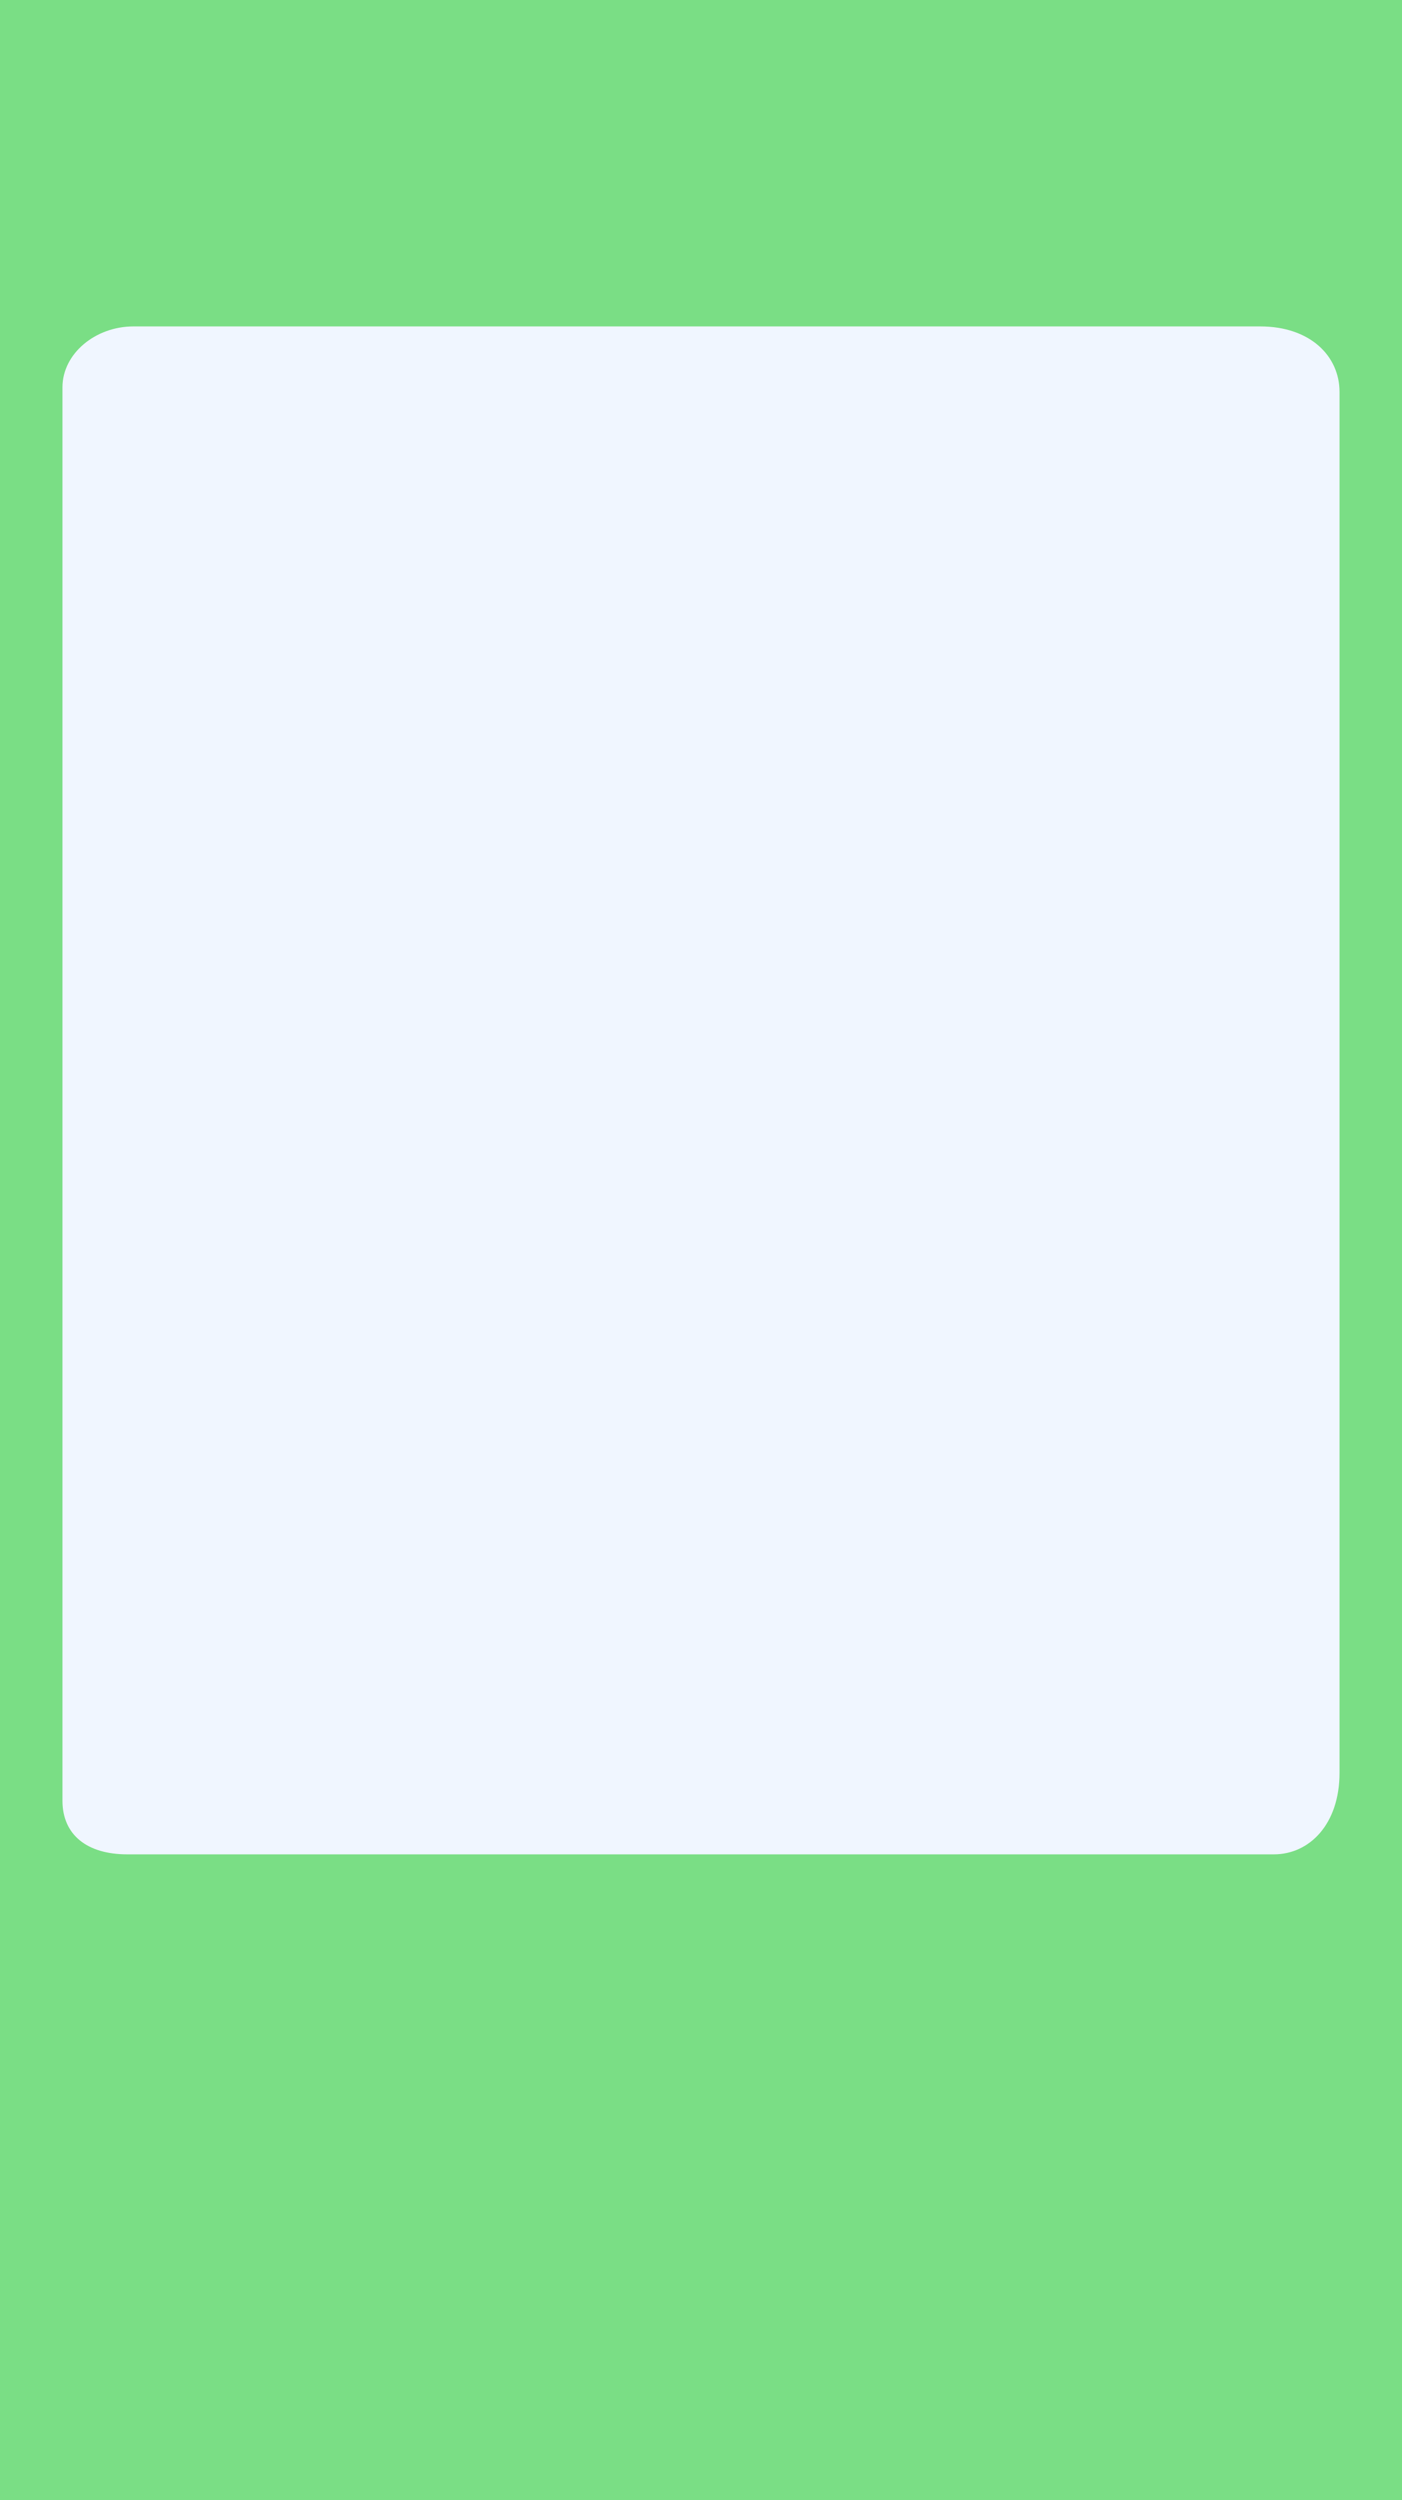 <svg version="1.1" xmlns="http://www.w3.org/2000/svg" xmlns:xlink="http://www.w3.org/1999/xlink" width="202" height="360" viewBox="0,0,202,360"><g transform="translate(-139,0)"><g data-paper-data="{&quot;isPaintingLayer&quot;:true}" fill-rule="nonzero" stroke="none" stroke-width="0" stroke-linecap="butt" stroke-linejoin="miter" stroke-miterlimit="10" stroke-dasharray="" stroke-dashoffset="0" style="mix-blend-mode: normal"><path d="M139,360v-360h202v360z" fill="#7ade85"/><path d="M148,259.262c0,-35.572 0,-182.564 0,-203.492c0,-4.857 4.744,-8.771 10.234,-8.771c18.83,0 126.688,0 162.333,0c7.182,0 11.432,4.245 11.432,9.438c0,20.788 0,157.598 0,198.825c0,7.415 -4.344,11.738 -9.459,11.738c-18.715,0 -131.966,0 -165.2,0c-5.786,0 -9.341,-2.792 -9.341,-7.737z" fill="#f0f6ff"/></g></g></svg>